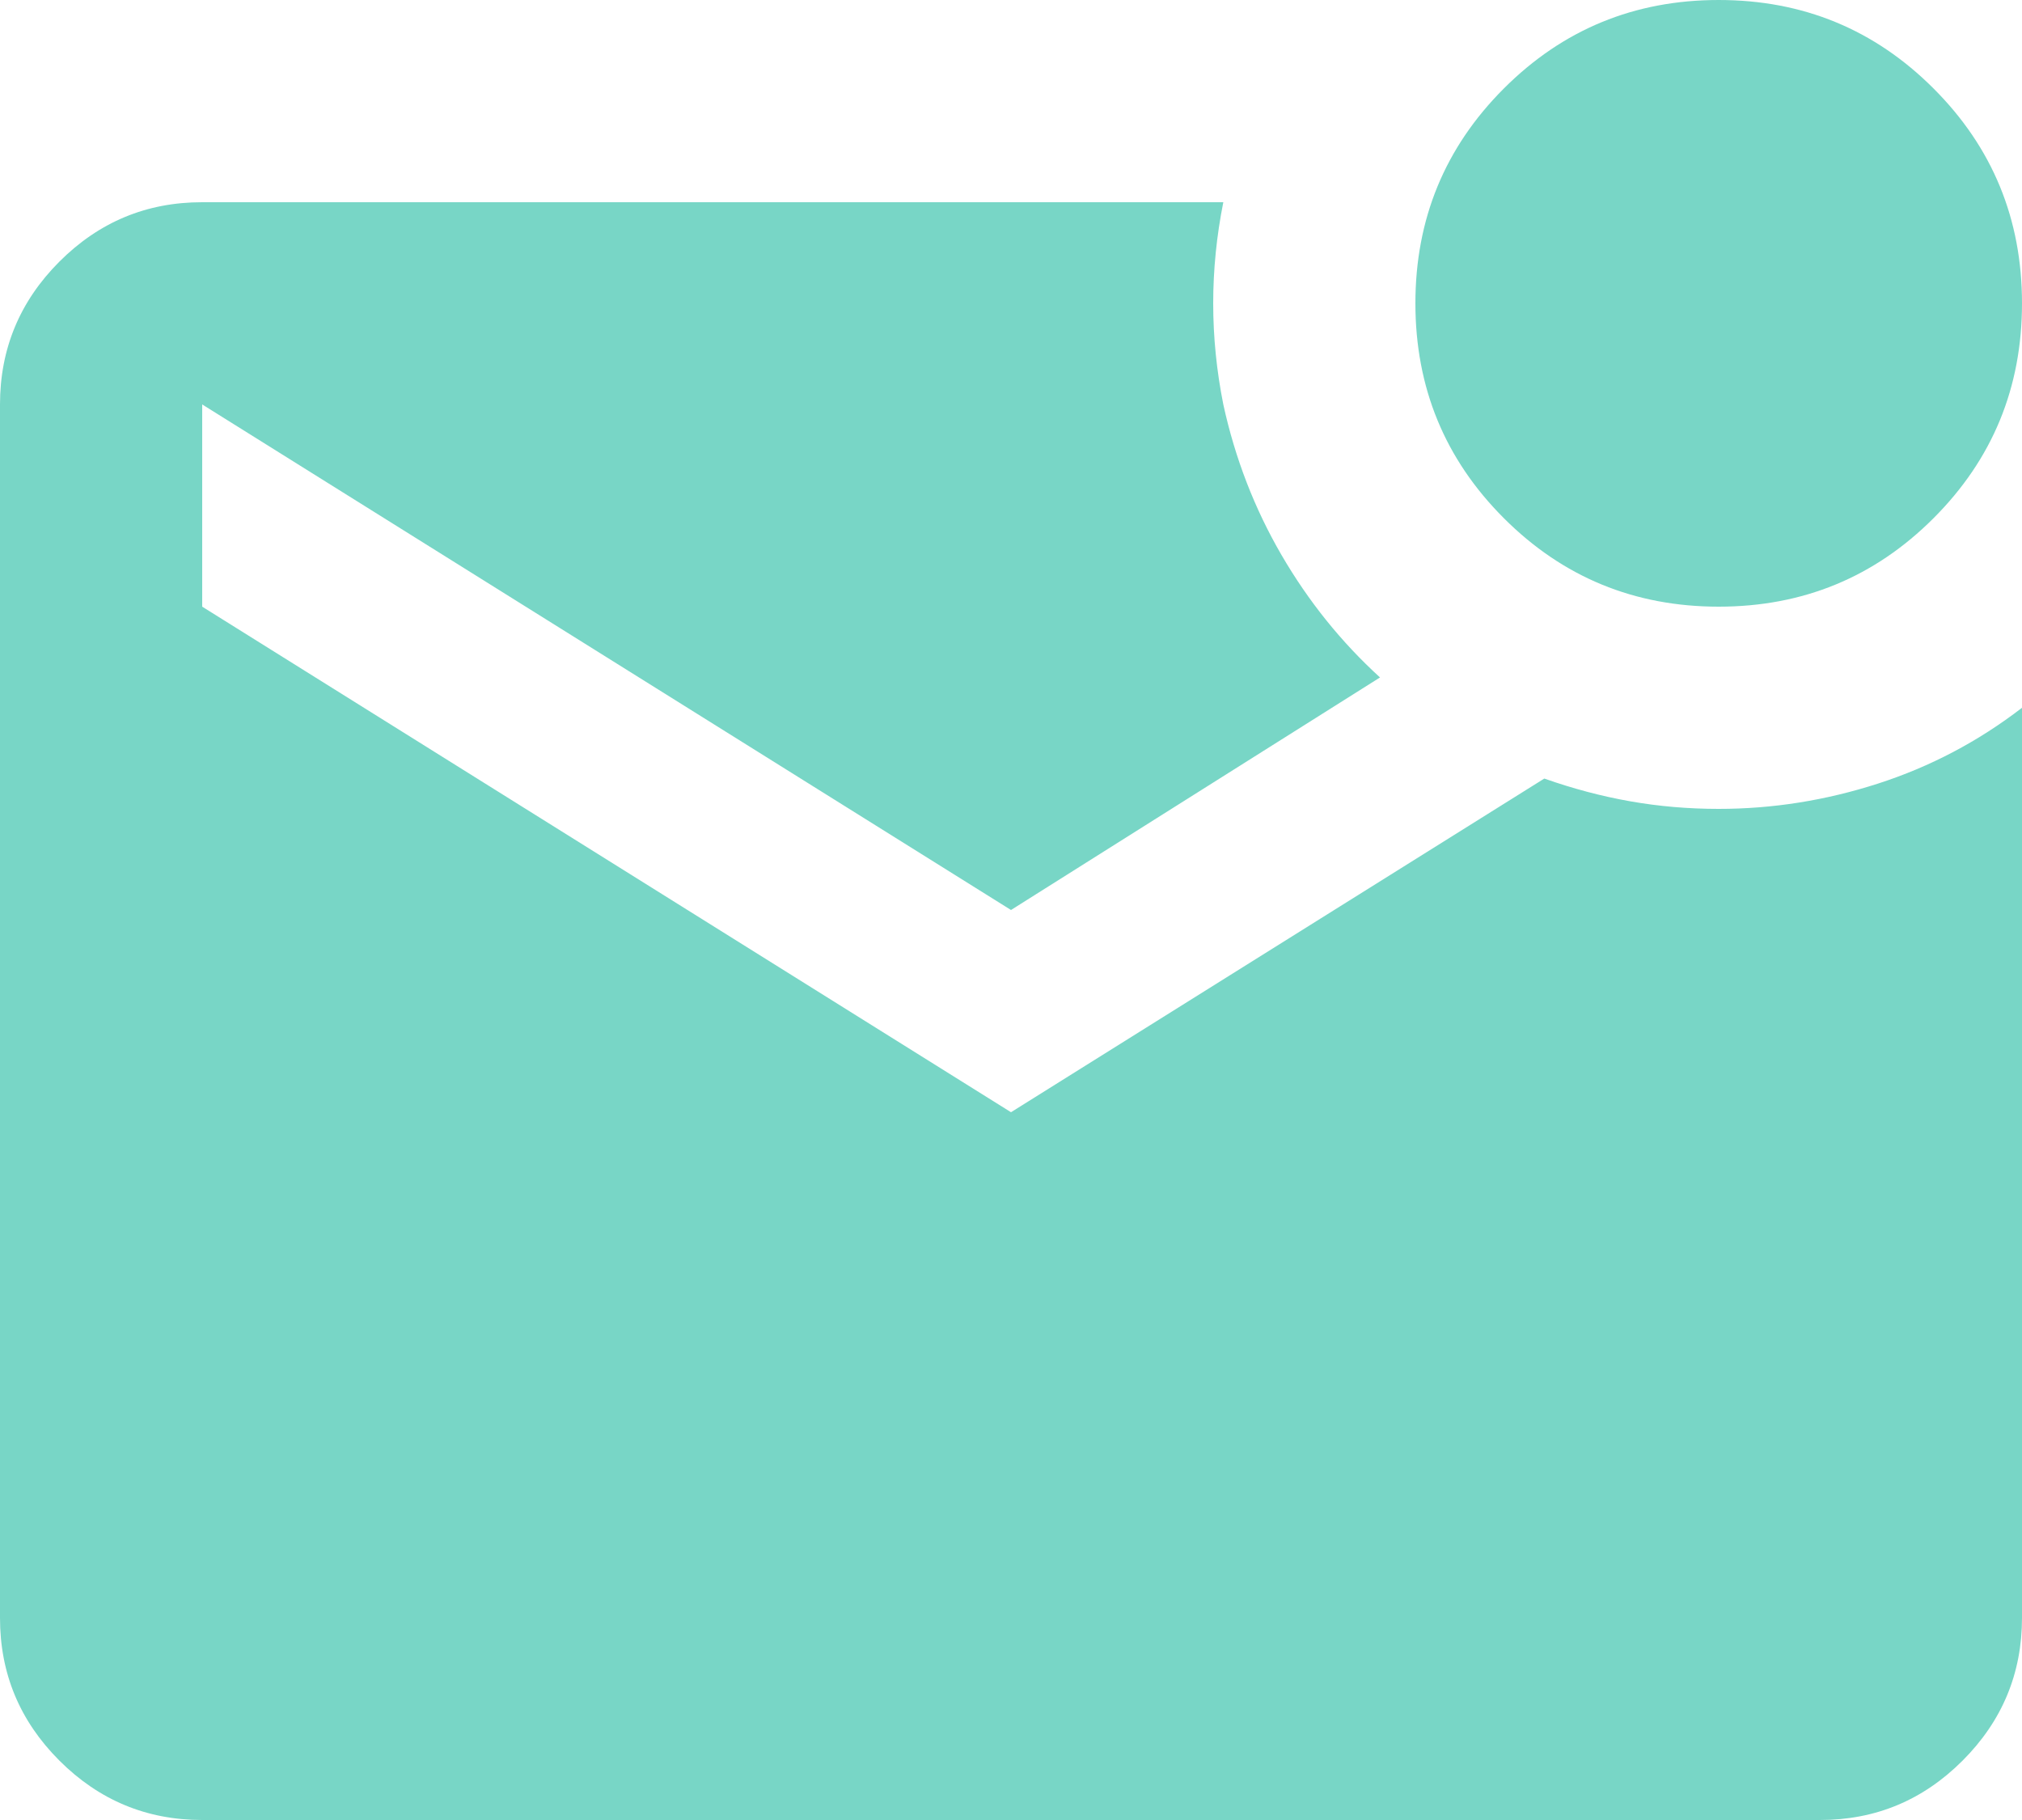 <svg width="40" height="36" viewBox="0 0 40 36" fill="none" xmlns="http://www.w3.org/2000/svg">
<path d="M34 12C32.333 12 30.917 11.417 29.75 10.25C28.583 9.083 28 7.667 28 6C28 4.333 28.583 2.917 29.75 1.75C30.917 0.583 32.333 0 34 0C35.667 0 37.083 0.583 38.25 1.75C39.417 2.917 40 4.333 40 6C40 7.667 39.417 9.083 38.25 10.25C37.083 11.417 35.667 12 34 12ZM4 36C2.9 36 1.958 35.608 1.174 34.824C0.39 34.04 -0.001 33.099 3.39559e-06 32V8C3.39559e-06 6.9 0.392 5.958 1.176 5.174C1.96 4.39 2.901 3.999 4 4H24.2C24.067 4.667 24 5.333 24 6C24 6.667 24.067 7.333 24.2 8C24.433 9.067 24.817 10.059 25.35 10.976C25.883 11.893 26.533 12.701 27.3 13.4L20 18L4 8V12L20 22L30.55 15.4C31.117 15.6 31.683 15.75 32.25 15.85C32.817 15.95 33.4 16 34 16C35.067 16 36.117 15.833 37.15 15.5C38.183 15.167 39.133 14.667 40 14V32C40 33.1 39.608 34.042 38.824 34.826C38.04 35.61 37.099 36.001 36 36H4Z" fill="#78D6C6"/>
</svg>
